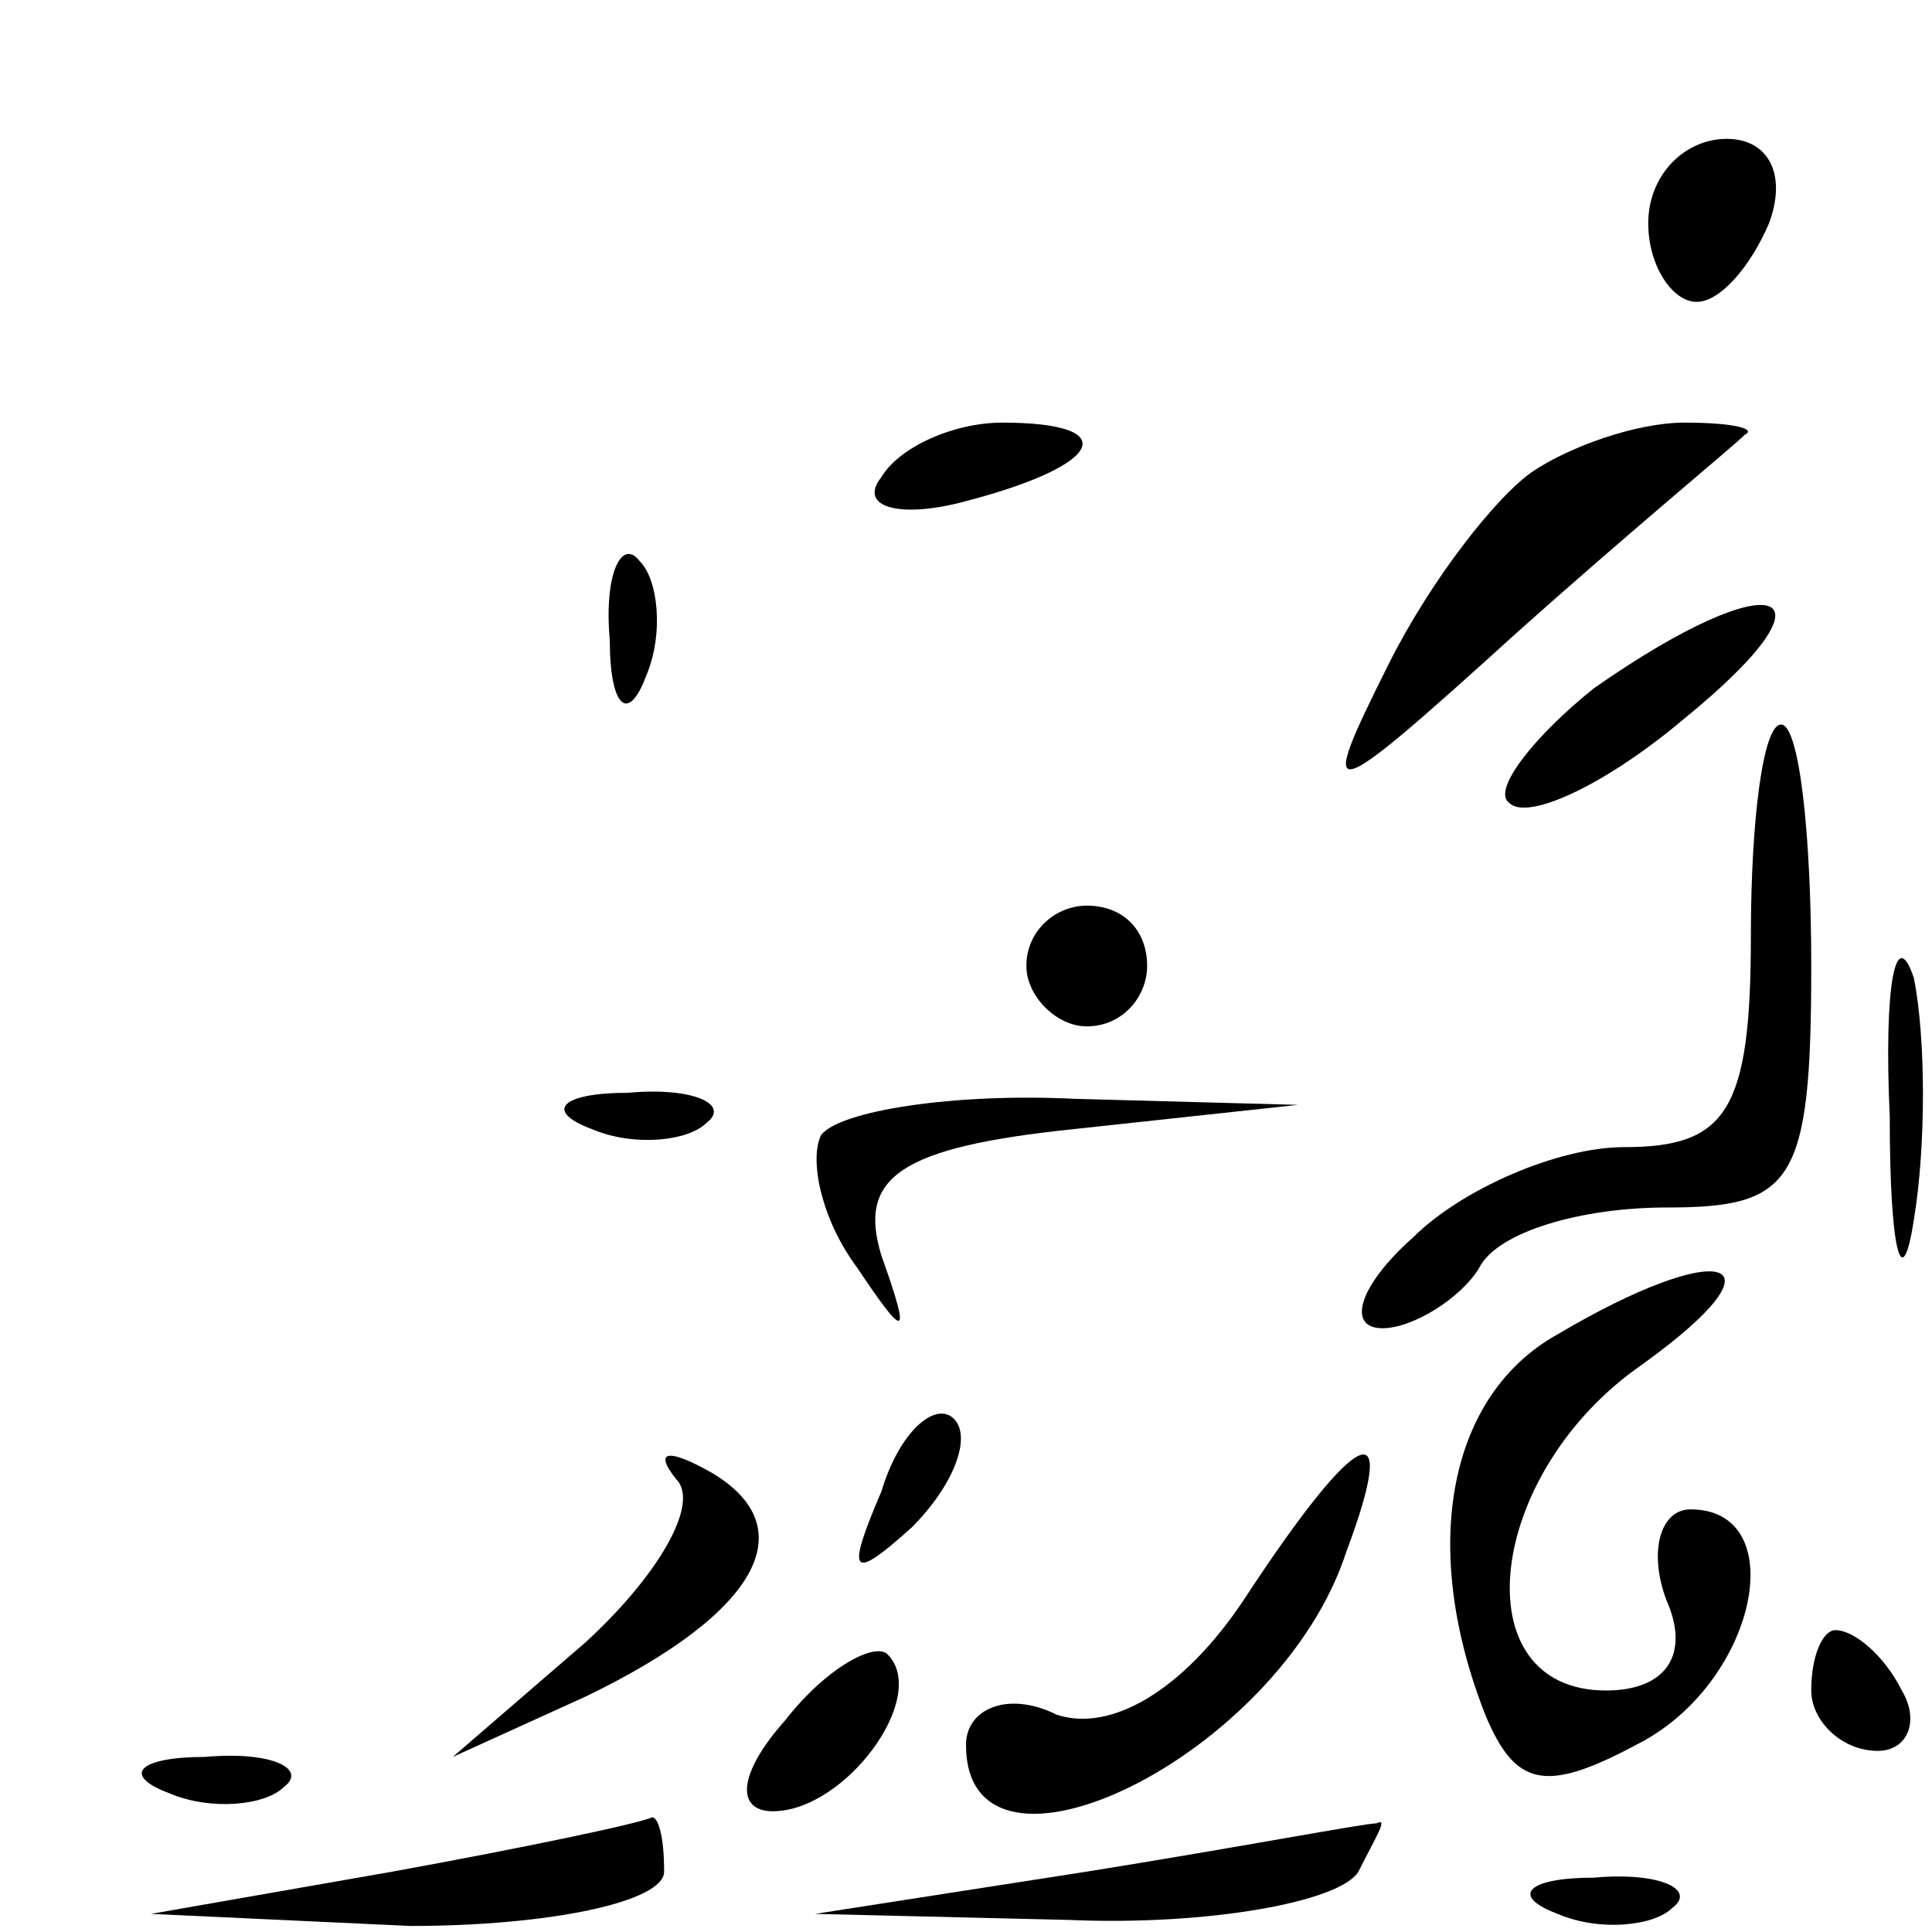 <?xml version="1.0" standalone="no"?>
<!DOCTYPE svg PUBLIC "-//W3C//DTD SVG 20010904//EN"
 "http://www.w3.org/TR/2001/REC-SVG-20010904/DTD/svg10.dtd">
<svg version="1.0" xmlns="http://www.w3.org/2000/svg"
 width="32pt" height="32pt" viewBox="0 0 32 32"
 preserveAspectRatio="xMidYMid meet">
<g transform="translate(0,32) scale(0.1,-0.1)"
fill="#000000" stroke="none">
<path fill="#000000" stroke="none" d="M273 283 c0 -7 4 -13 8 -13 4 0 9 6 12
13 3 8 0 14 -7 14 -7 0 -13 -6 -13 -14z"/>
<path fill="#000000" stroke="none" d="M146 241 c-4 -5 3 -7 14 -4 23 6 26 13
6 13 -8 0 -17 -4 -20 -9z"/>
<path fill="#000000" stroke="none" d="M254 242 c-6 -4 -17 -18 -24 -32 -12
-24 -11 -24 21 5 19 17 36 31 38 33 2 1 -2 2 -10 2 -8 0 -19 -4 -25 -8z"/>
<path fill="#000000" stroke="none" d="M101 214 c0 -11 3 -14 6 -6 3 7 2 16
-1 19 -3 4 -6 -2 -5 -13z"/>
<path fill="#000000" stroke="none" d="M264 206 c-10 -8 -17 -17 -14 -19 3 -3
16 3 29 14 27 22 15 26 -15 5z"/>
<path fill="#000000" stroke="none" d="M290 165 c0 -29 -4 -35 -21 -35 -11 0
-27 -7 -35 -15 -9 -8 -11 -15 -5 -15 5 0 13 5 16 10 3 6 17 10 31 10 21 0 24
4 24 40 0 22 -2 40 -5 40 -3 0 -5 -16 -5 -35z"/>
<path fill="#000000" stroke="none" d="M170 160 c0 -5 5 -10 10 -10 6 0 10 5
10 10 0 6 -4 10 -10 10 -5 0 -10 -4 -10 -10z"/>
<path fill="#000000" stroke="none" d="M313 135 c0 -22 2 -30 4 -17 2 12 2 30
0 40 -3 9 -5 -1 -4 -23z"/>
<path fill="#000000" stroke="none" d="M98 133 c7 -3 16 -2 19 1 4 3 -2 6 -13
5 -11 0 -14 -3 -6 -6z"/>
<path fill="#000000" stroke="none" d="M136 132 c-2 -4 0 -14 6 -22 8 -12 9
-12 4 2 -4 13 3 18 32 21 l37 4 -37 1 c-20 1 -39 -2 -42 -6z"/>
<path fill="#000000" stroke="none" d="M258 99 c-18 -10 -23 -35 -12 -63 5
-12 10 -13 25 -5 20 10 26 39 9 39 -5 0 -7 -7 -4 -15 4 -9 0 -15 -10 -15 -24
0 -20 36 6 54 25 18 13 21 -14 5z"/>
<path fill="#000000" stroke="none" d="M146 73 c-6 -14 -5 -15 5 -6 7 7 10 15
7 18 -3 3 -9 -2 -12 -12z"/>
<path fill="#000000" stroke="none" d="M112 75 c4 -4 -3 -16 -15 -27 l-22 -19
22 10 c29 14 36 28 21 37 -7 4 -10 4 -6 -1z"/>
<path fill="#000000" stroke="none" d="M206 55 c-10 -15 -22 -22 -31 -19 -8 4
-15 1 -15 -5 0 -27 52 -2 63 32 9 24 2 21 -17 -8z"/>
<path fill="#000000" stroke="none" d="M130 35 c-8 -9 -8 -15 -2 -15 12 0 26
19 19 26 -2 2 -10 -2 -17 -11z"/>
<path fill="#000000" stroke="none" d="M300 40 c0 -5 5 -10 11 -10 5 0 7 5 4
10 -3 6 -8 10 -11 10 -2 0 -4 -4 -4 -10z"/>
<path fill="#000000" stroke="none" d="M28 23 c7 -3 16 -2 19 1 4 3 -2 6 -13
5 -11 0 -14 -3 -6 -6z"/>
<path fill="#000000" stroke="none" d="M65 10 l-40 -7 43 -2 c23 0 42 4 42 9
0 6 -1 9 -2 9 -2 -1 -21 -5 -43 -9z"/>
<path fill="#000000" stroke="none" d="M180 10 l-45 -7 42 -1 c23 -1 45 3 48
8 3 6 5 9 3 8 -2 0 -23 -4 -48 -8z"/>
<path fill="#000000" stroke="none" d="M258 3 c7 -3 16 -2 19 1 4 3 -2 6 -13
5 -11 0 -14 -3 -6 -6z"/>
</g>
</svg>
